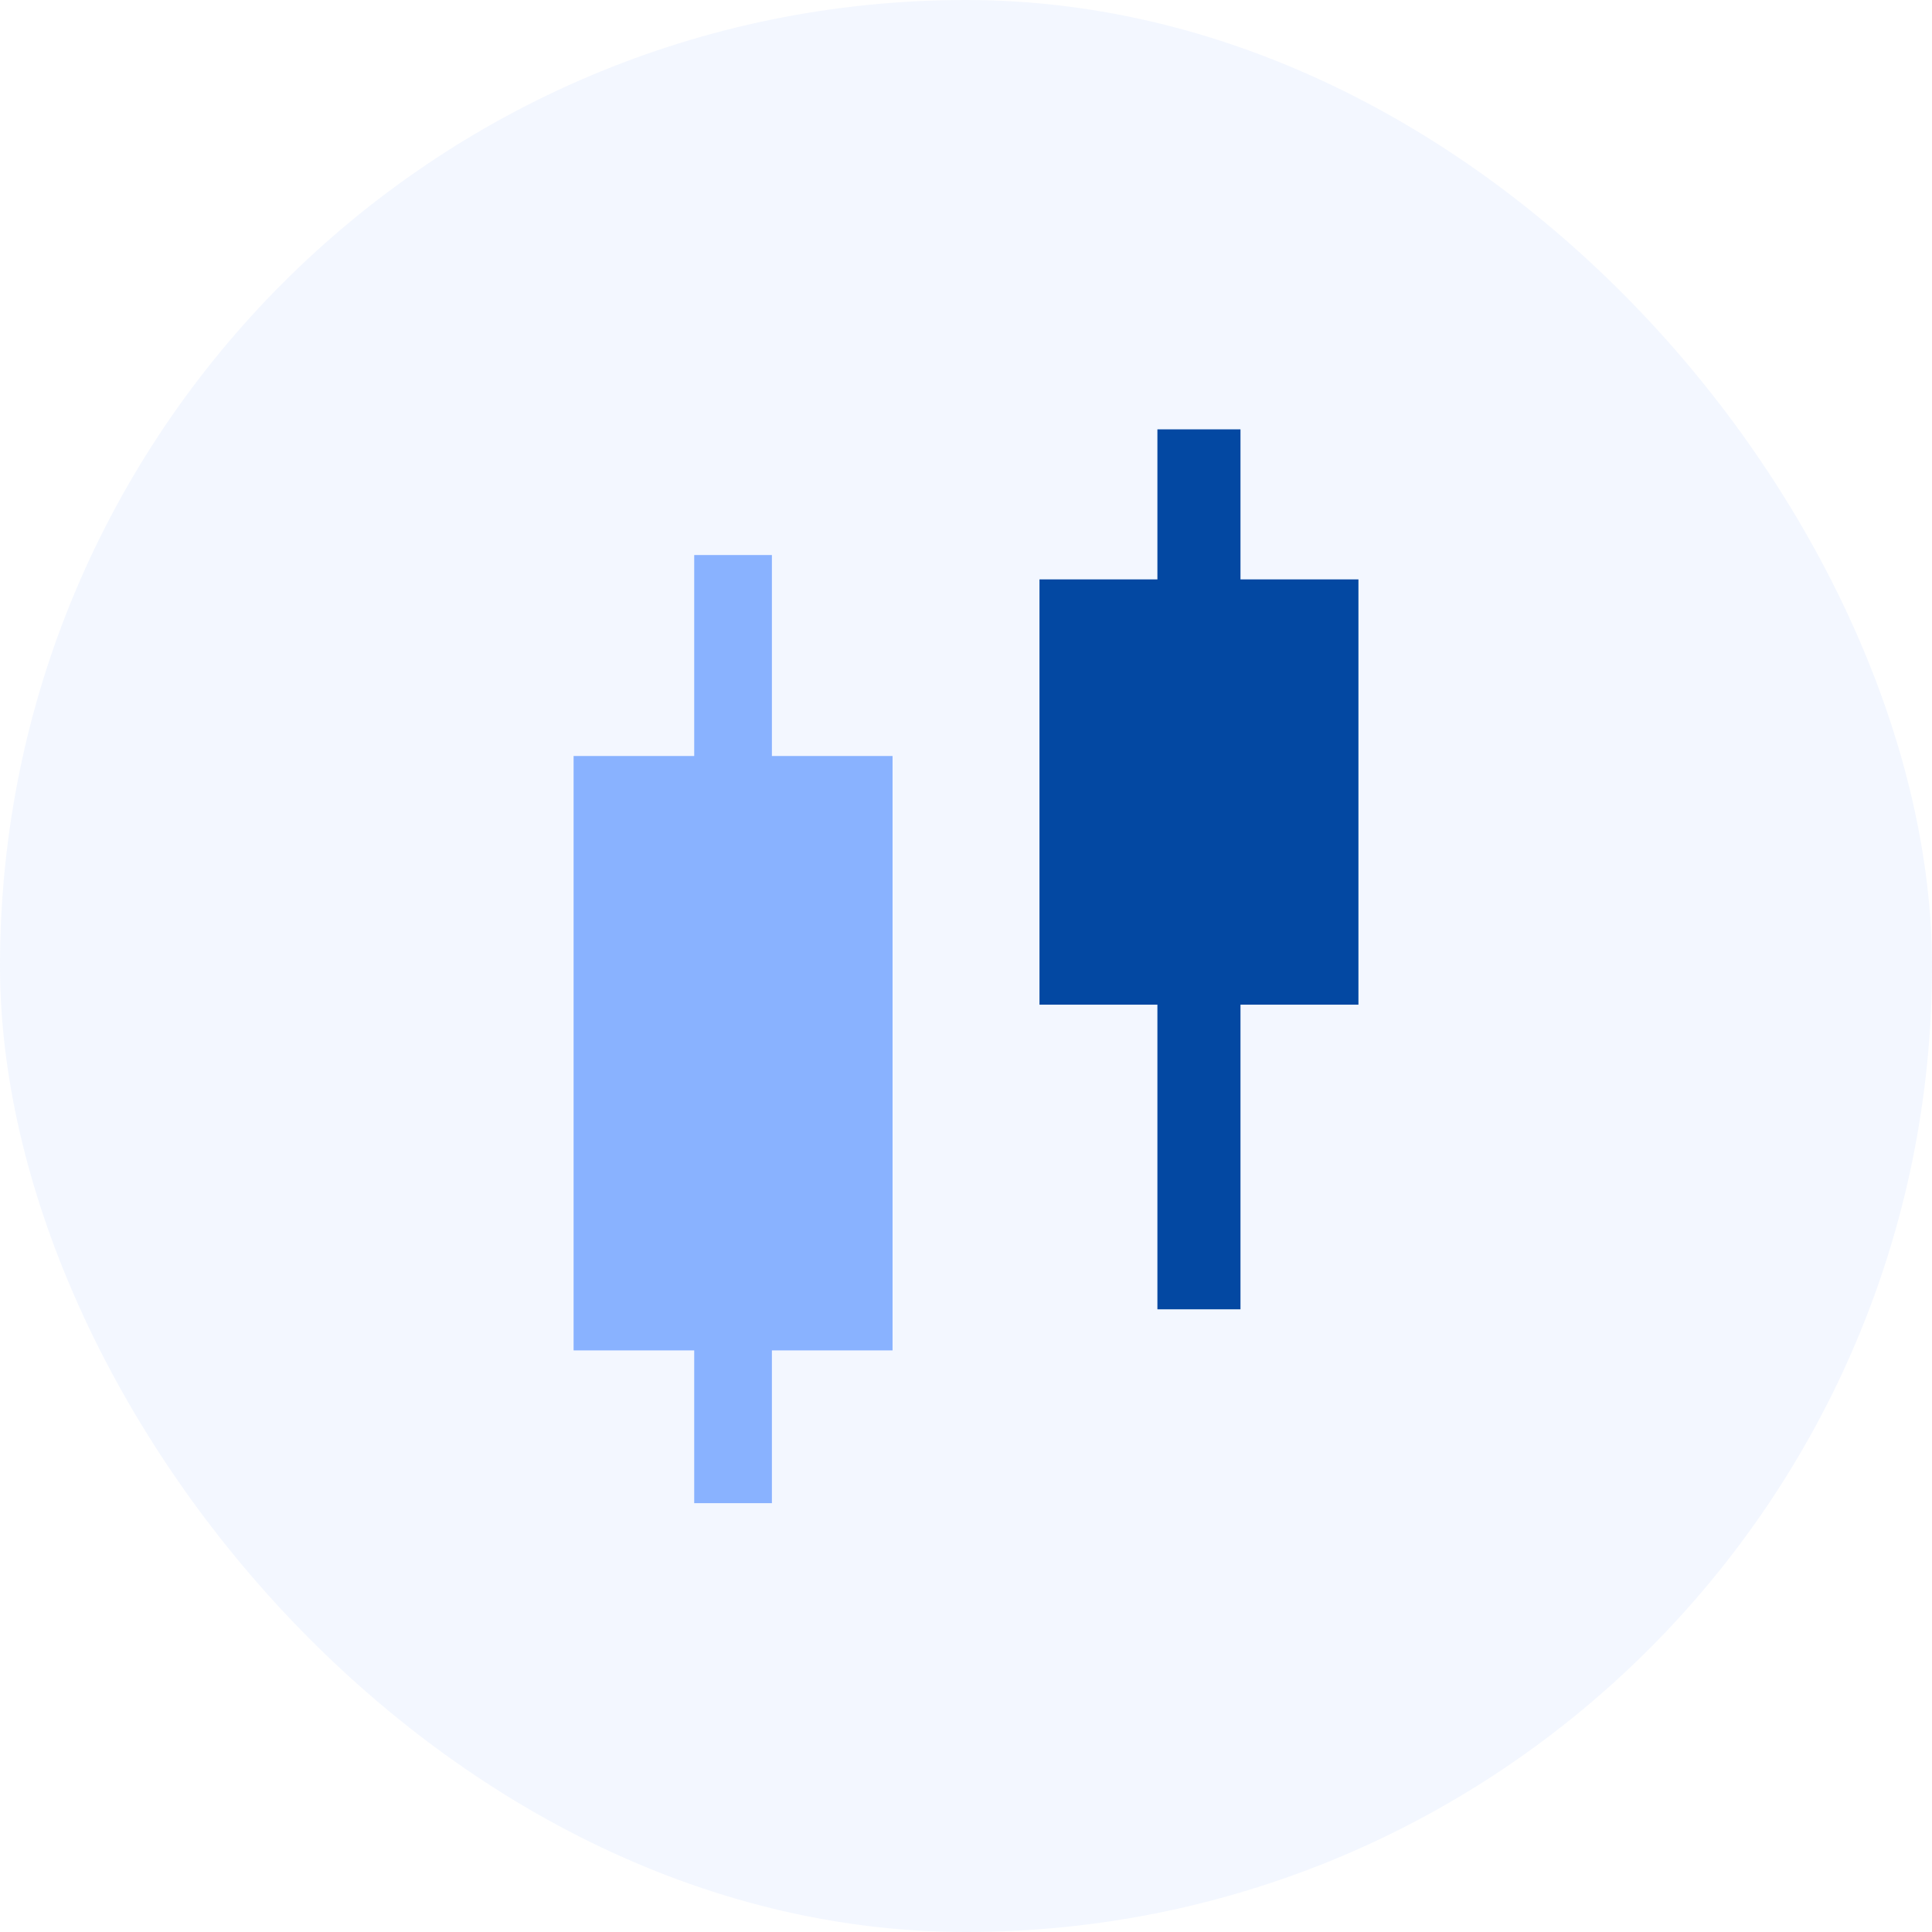 <svg width="56" height="56" viewBox="0 0 56 56" fill="none" xmlns="http://www.w3.org/2000/svg">
<rect width="56" height="56" rx="28" fill="#89B2FF" fill-opacity="0.1"/>
<path d="M34.752 13.649V36.747" stroke="#0348A2" stroke-width="2.408" stroke-linecap="square"/>
<rect x="30.13" y="16.794" width="9.245" height="12.327" fill="#0348A2"/>
<rect x="16.626" y="21.913" width="9.245" height="17.229" fill="#89B2FF"/>
<path fill-rule="evenodd" clip-rule="evenodd" d="M21.248 17.214V42.444Z" fill="#89B2FF"/>
<path d="M21.248 17.214V42.444" stroke="#89B2FF" stroke-width="2.252" stroke-linecap="square"/>
</svg>
